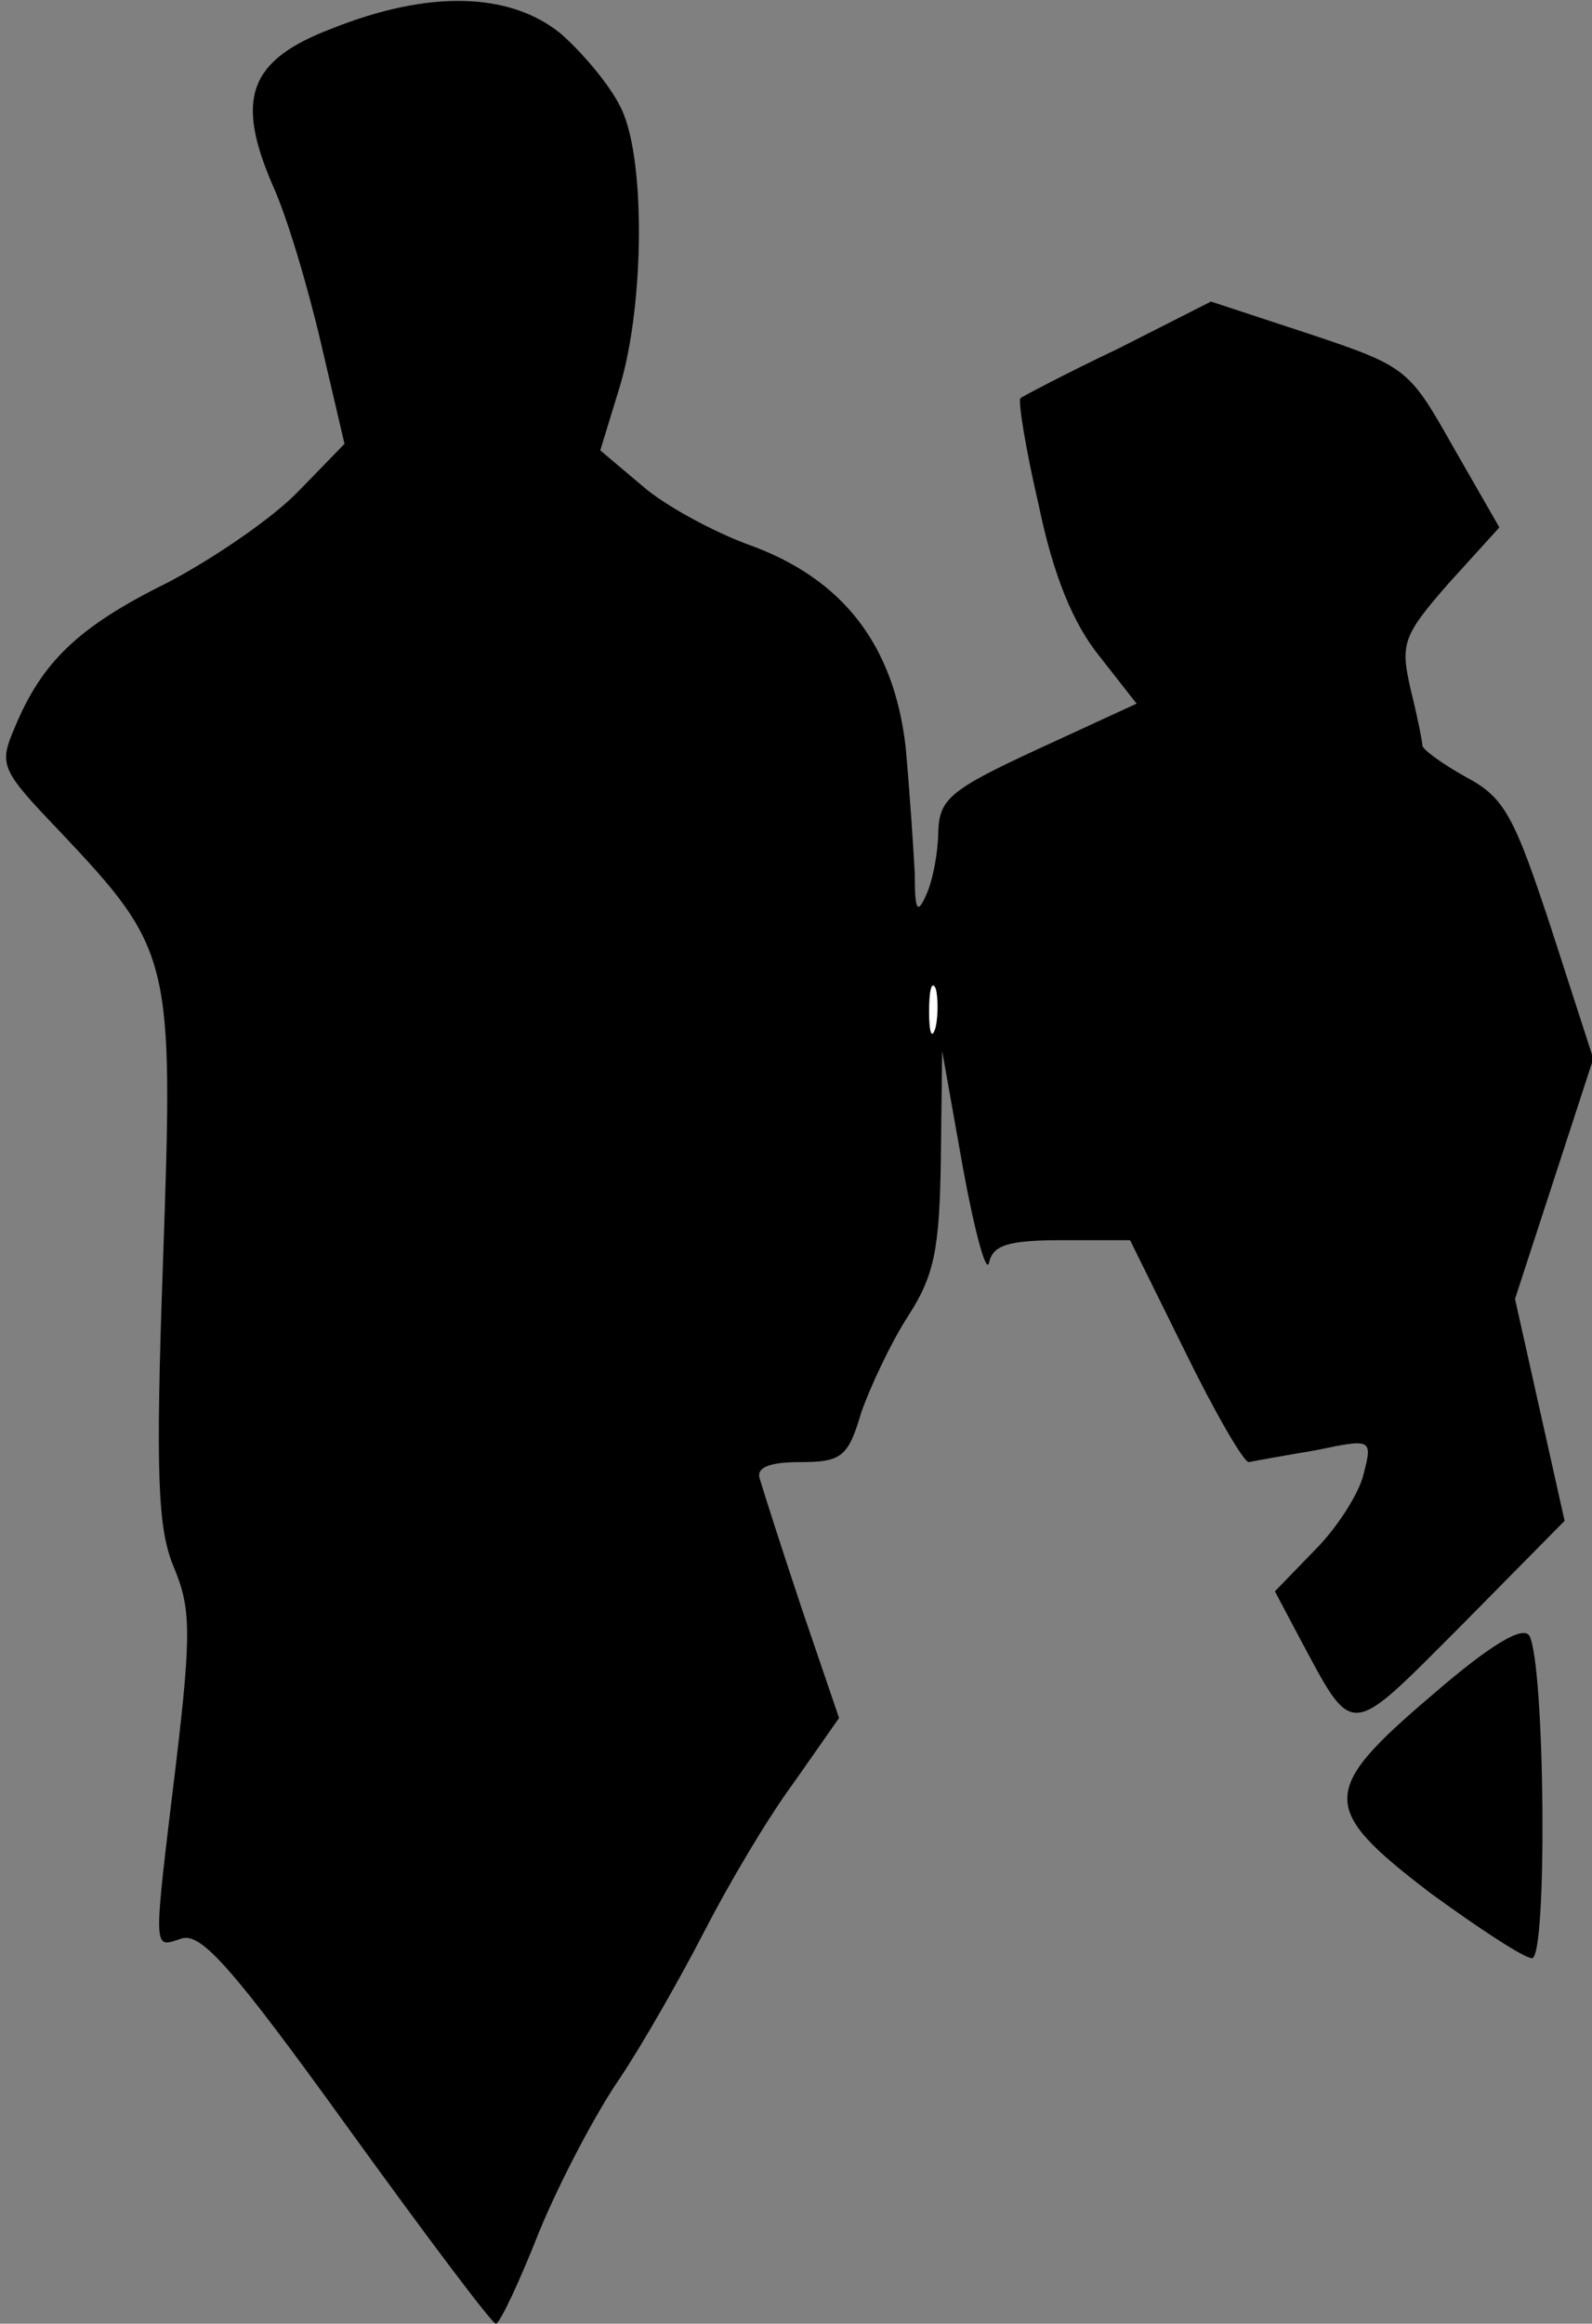 <?xml version="1.0" standalone="no"?>
<!DOCTYPE svg PUBLIC "-//W3C//DTD SVG 20010904//EN"
 "http://www.w3.org/TR/2001/REC-SVG-20010904/DTD/svg10.dtd">
<svg version="1.0" xmlns="http://www.w3.org/2000/svg"
 width="122pt" height="178pt" viewBox="0 0 122 178"
 preserveAspectRatio="xMidYMid meet">
<rect x="0" y="0" width="122" height="178" fill="#808080" stroke="none"/>
<g transform="translate(0,178) scale(0.1,-0.1)"
fill="#000000" stroke="none">
<path fill="#000000" stroke="none" d="M254 1758 c-63 -24 -74 -53 -45 -120
11 -24 27 -78 37 -121 l18 -77 -35 -36 c-19 -20 -64 -51 -100 -70 -69 -34 -97
-61 -118 -112 -12 -28 -10 -32 34 -78 87 -92 88 -98 80 -328 -6 -167 -4 -207
8 -236 13 -31 14 -49 2 -150 -18 -149 -18 -142 4 -135 15 5 39 -22 127 -144
60 -83 111 -151 114 -151 3 0 18 32 33 70 16 39 44 92 62 118 18 27 47 78 65
113 18 35 48 86 68 113 l35 50 -29 85 c-16 48 -30 92 -32 99 -2 8 8 12 31 12
32 0 37 4 47 38 7 20 23 54 36 74 20 31 24 51 25 120 l1 83 16 -90 c9 -49 18
-82 20 -72 3 13 14 17 56 17 l52 0 42 -85 c23 -47 45 -85 49 -85 5 1 27 5 51
9 43 9 44 9 37 -18 -3 -14 -20 -41 -37 -58 l-31 -32 18 -34 c43 -80 37 -80
125 8 l79 80 -19 85 -19 85 30 92 30 92 -32 99 c-29 88 -36 101 -66 117 -18
10 -33 21 -33 24 0 3 -4 23 -9 43 -8 35 -6 41 29 81 l39 43 -35 61 c-34 60
-35 62 -110 87 l-76 25 -71 -36 c-40 -19 -74 -37 -75 -38 -2 -2 4 -39 14 -82
11 -53 26 -90 46 -115 l29 -37 -76 -35 c-67 -31 -75 -38 -76 -63 0 -15 -4 -37
-9 -48 -7 -16 -9 -13 -9 16 -1 20 -4 64 -7 97 -9 78 -48 129 -121 155 -27 10
-64 30 -81 45 l-32 27 15 49 c19 63 20 178 0 215 -8 16 -28 40 -45 55 -39 32
-101 34 -176 4z"/>
<path fill="#ffffff" stroke="none" d="M717 993 c-3 -10 -5 -4 -5 12 0 17 2
24 5 18 2 -7 2 -21 0 -30z"/>
<path fill="#000000" stroke="none" d="M1098 482 c-87 -74 -87 -87 -2 -152 37
-27 72 -50 78 -50 12 0 10 225 -2 247 -5 8 -30 -7 -74 -45z"/>
</g>
</svg>
